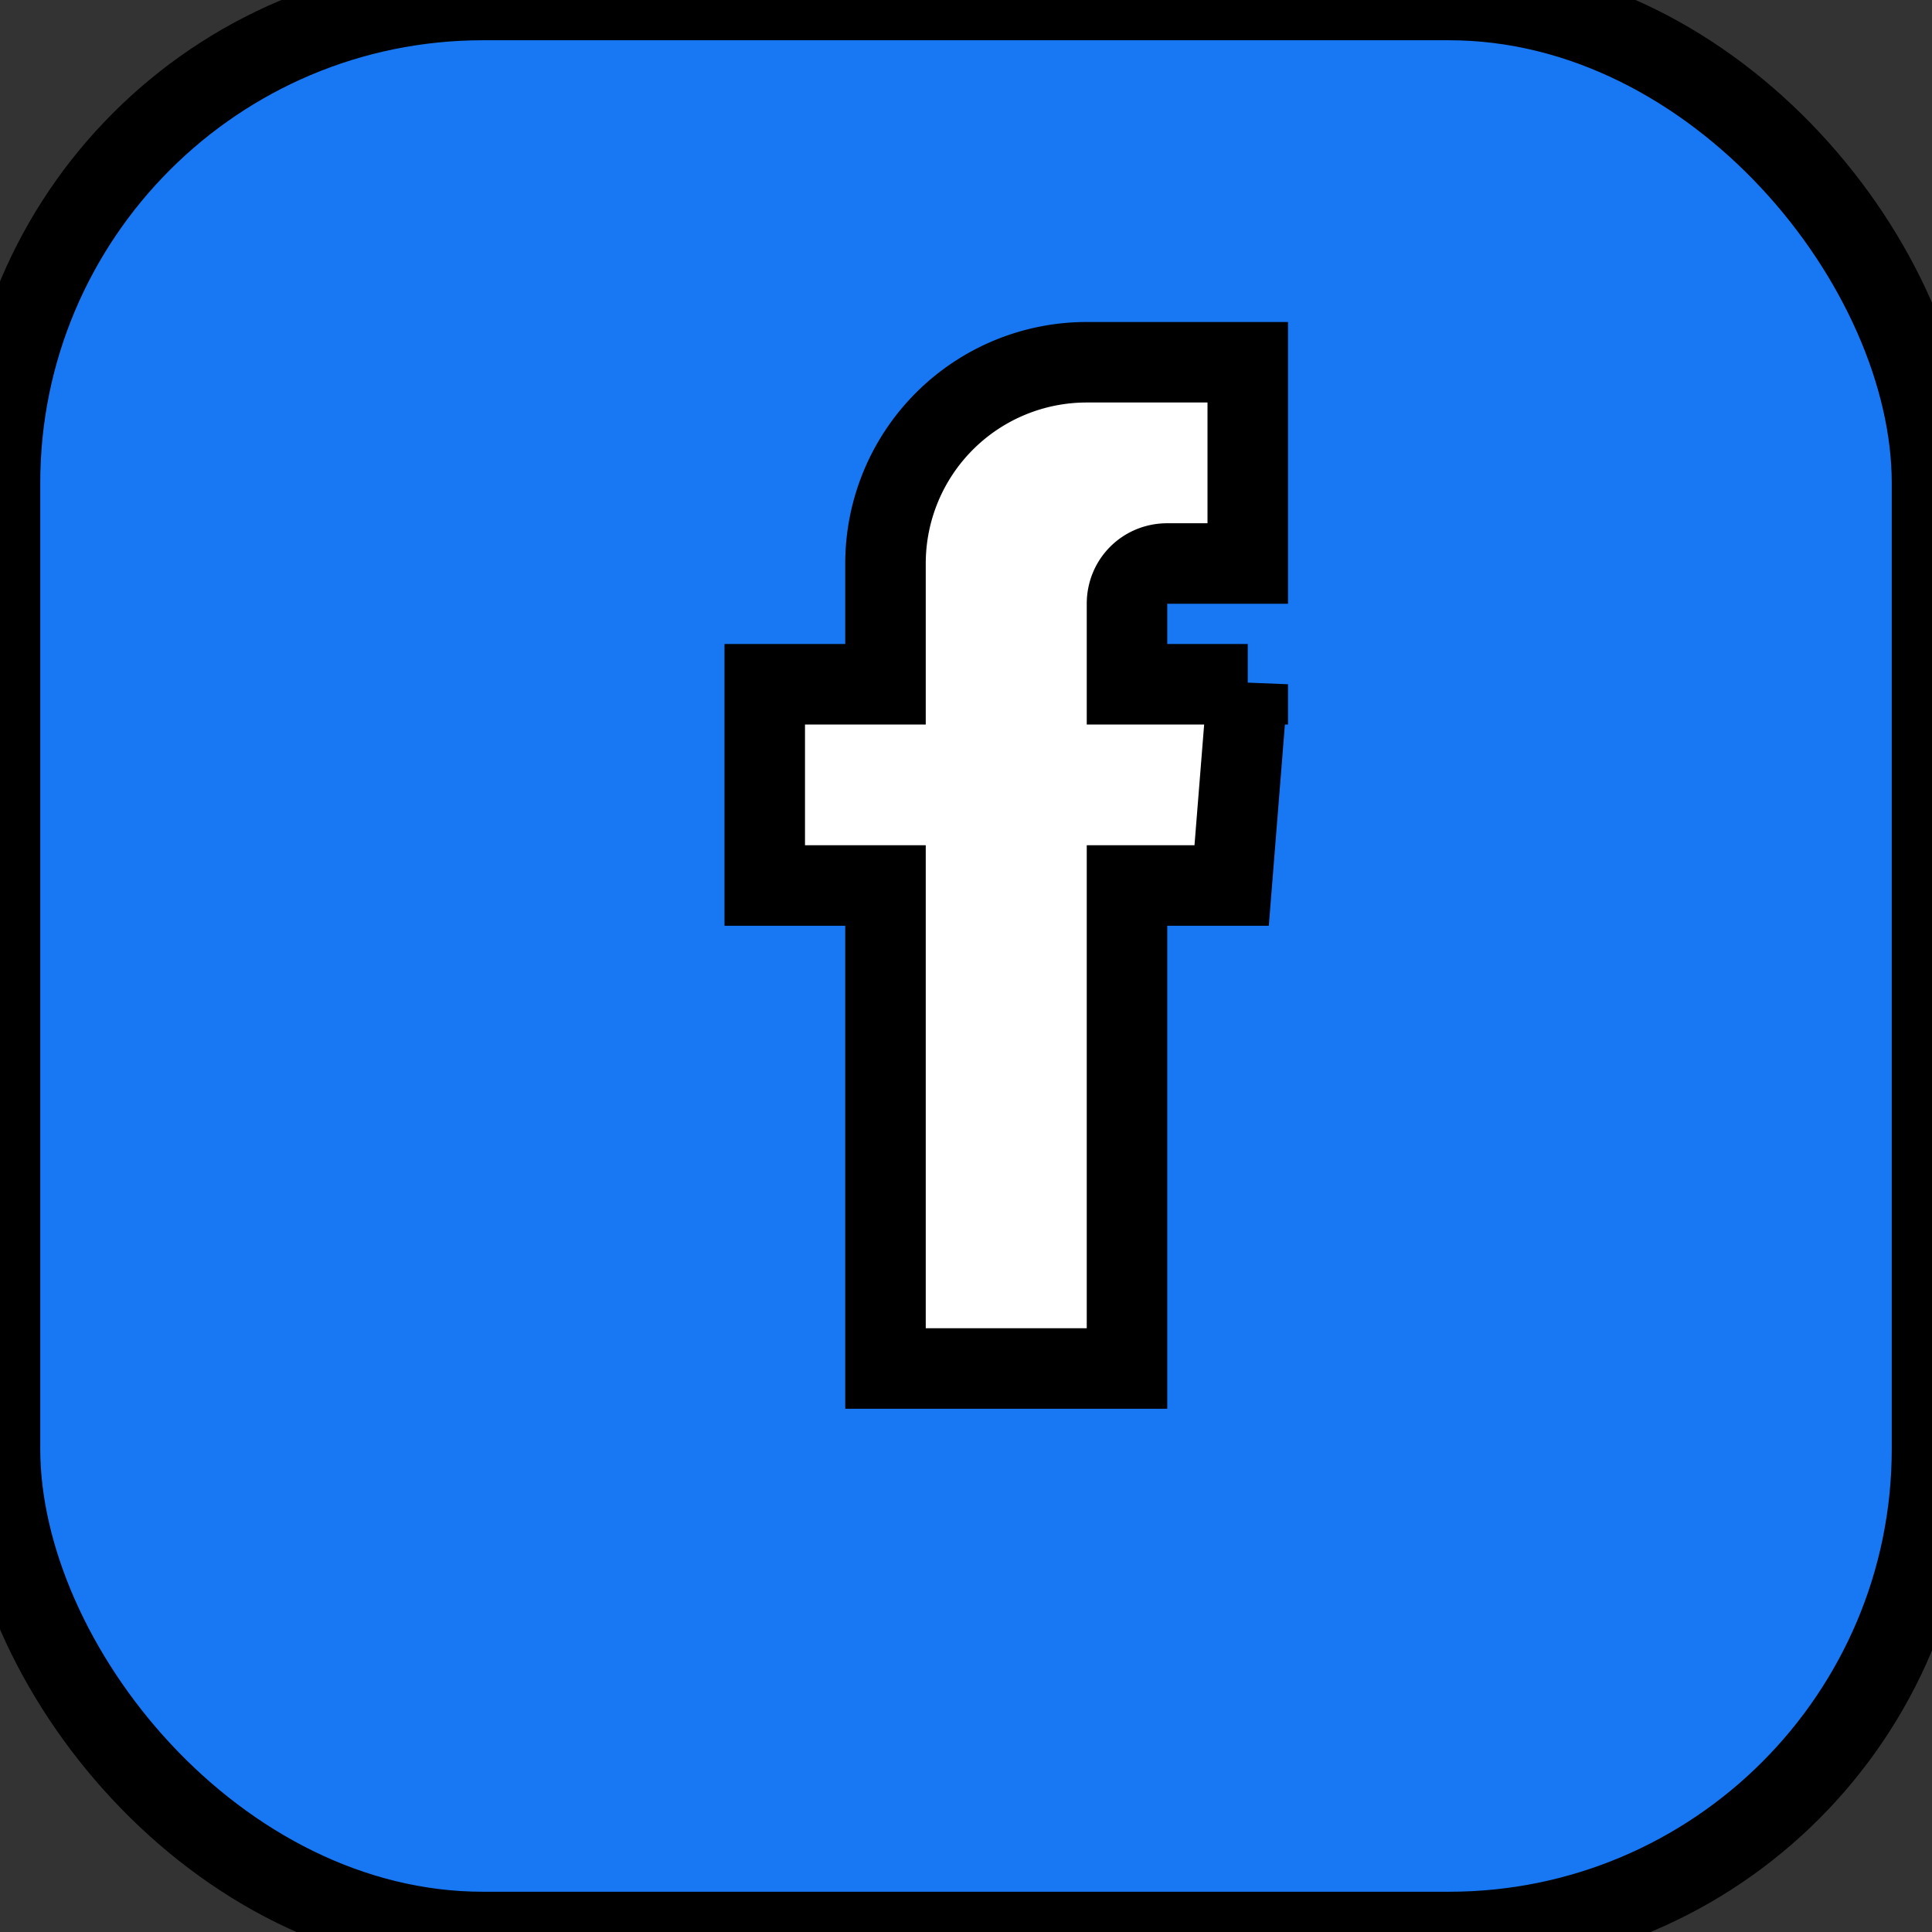 <svg xmlns="http://www.w3.org/2000/svg" fill="none" viewBox="0 0 24 24" stroke="currentColor"><rect x="0" y="0" width="24" height="24" fill="#333333" stroke="none"/><rect width="24" height="24" rx="6" fill="#1877F3"/><path d="M15.5 8.5H14V7.5C14 7.22 14.22 7 14.5 7h1V4.5h-2A2.5 2.5 0 0011 7v1.5H9.5V11H11v6h3v-6h1.3l.2-2.5z" fill="#fff"/></svg> 